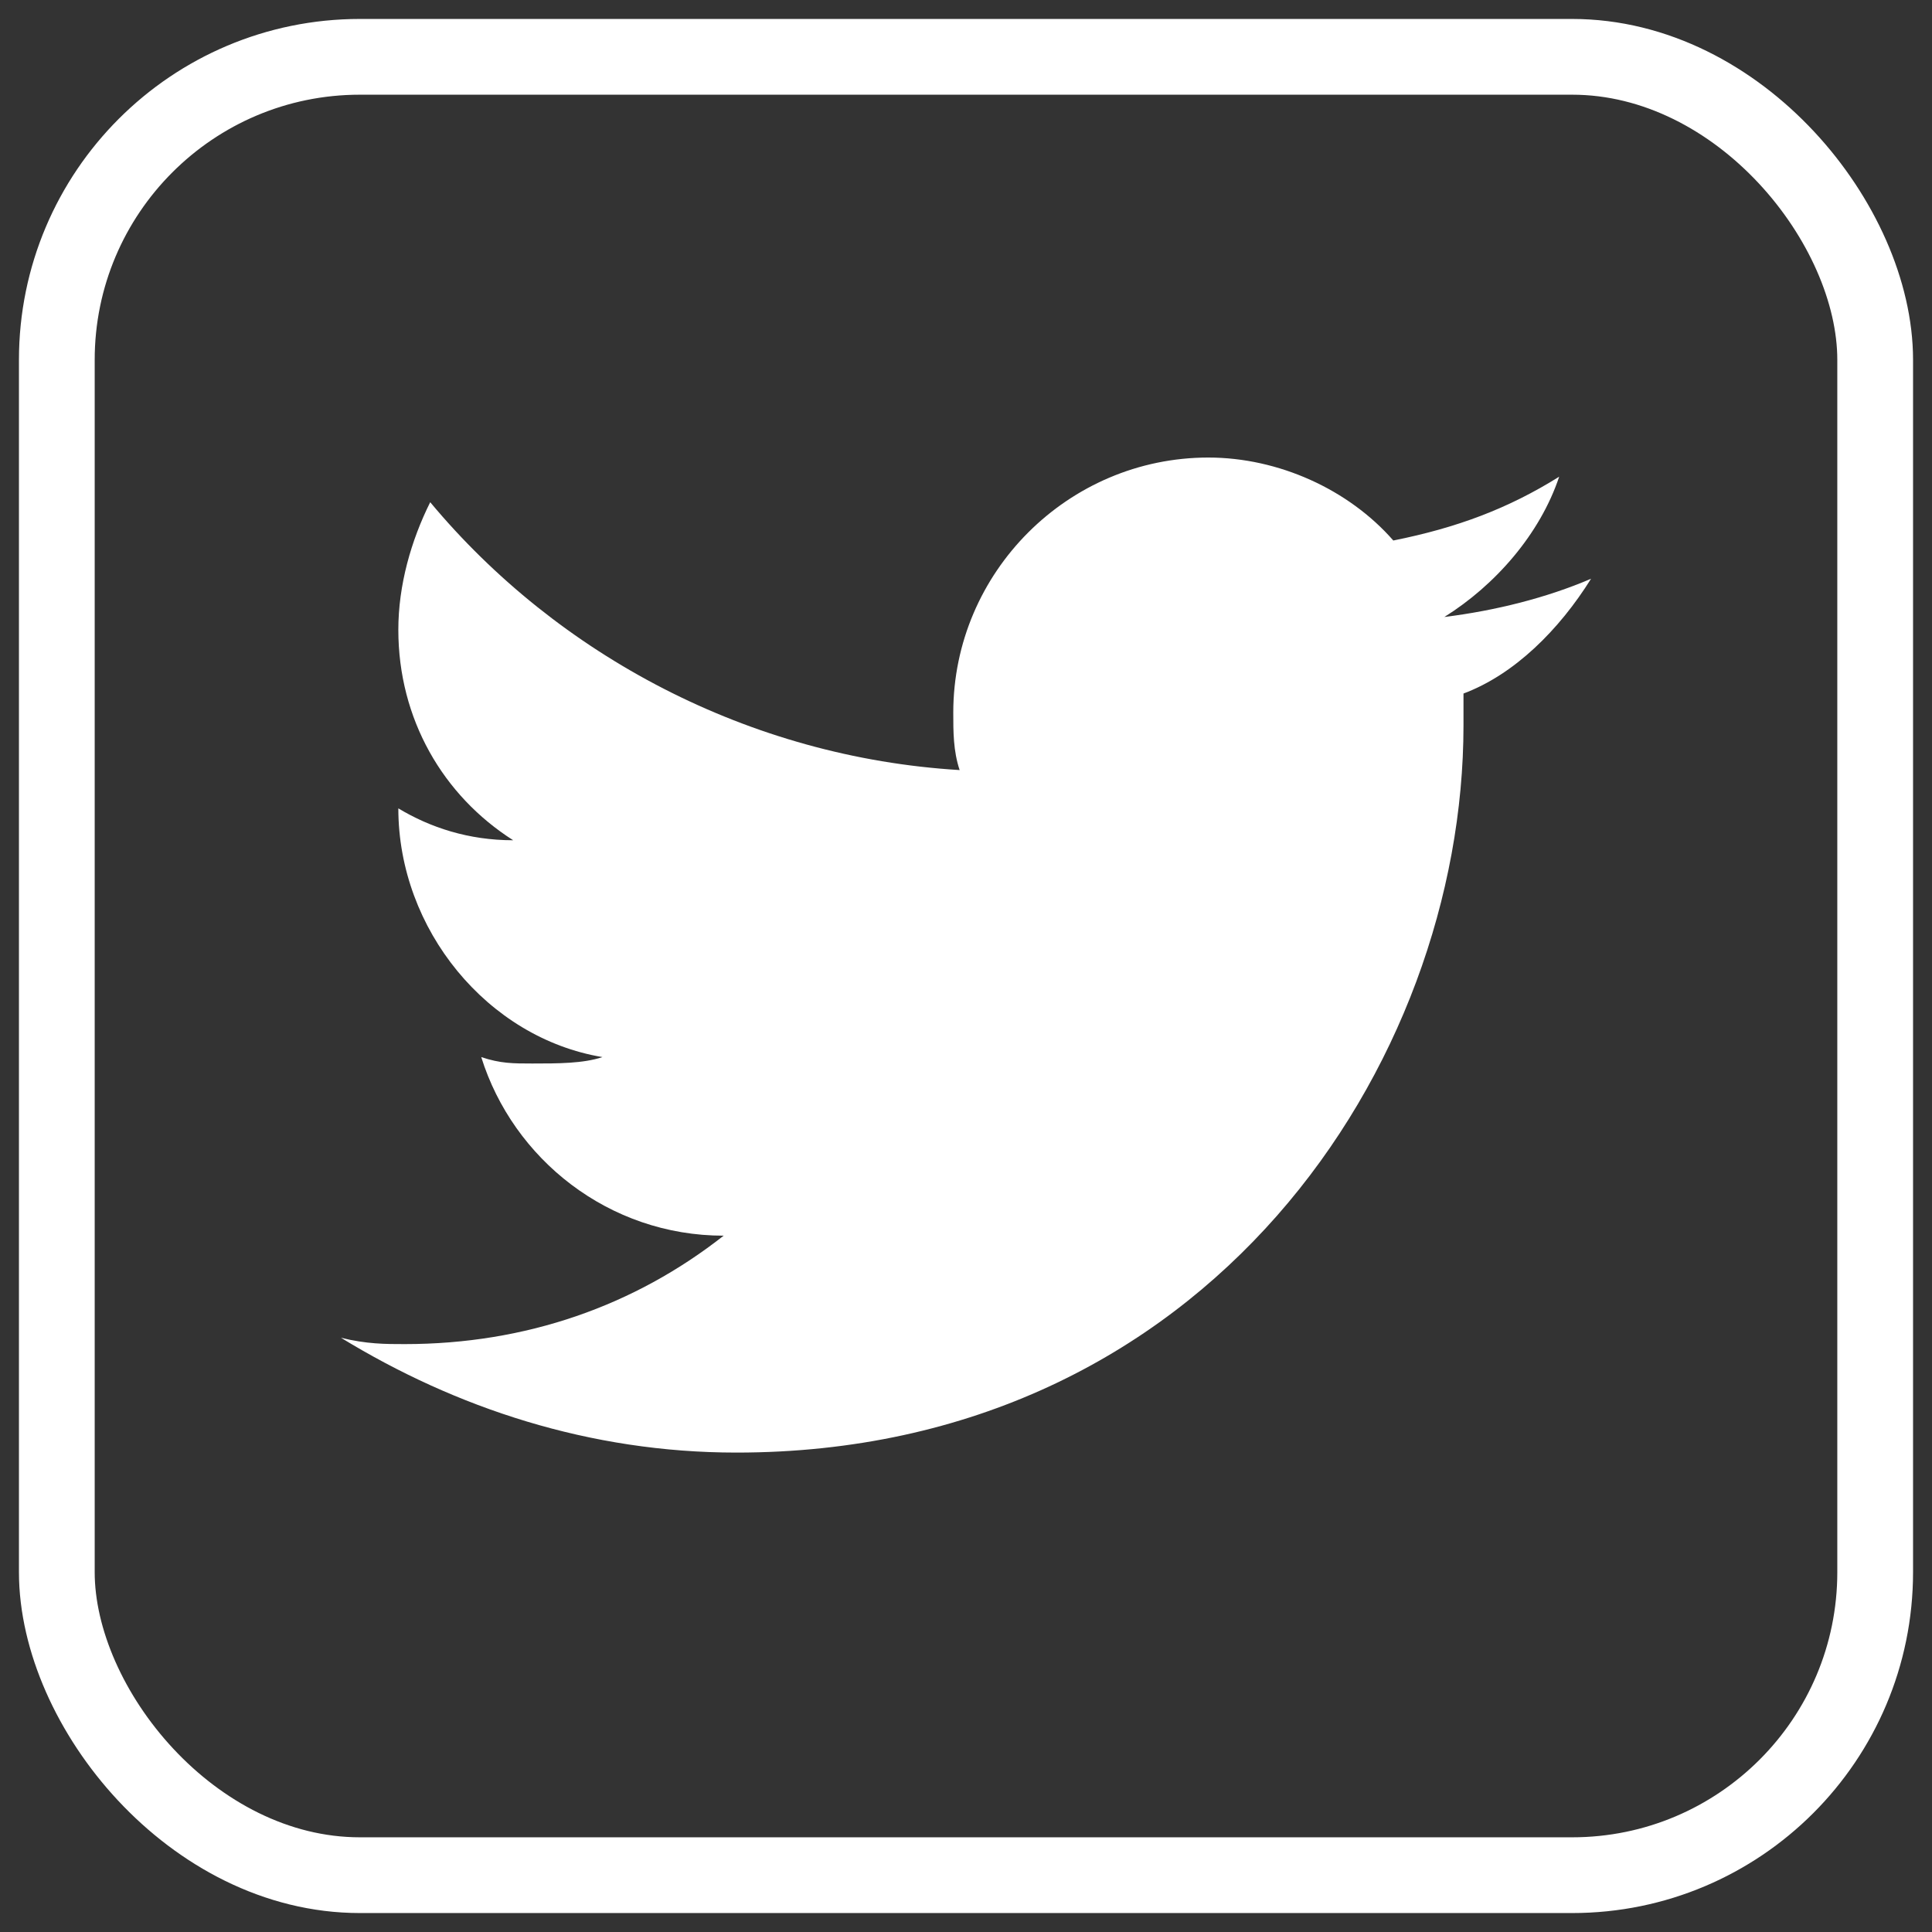 <svg width="34" height="34" viewBox="0 0 34 34" fill="none" xmlns="http://www.w3.org/2000/svg">
<rect x="0" y="0" width="34" height="34" fill="#333333" stroke="none"/>
<g id="Group 40">
<rect id="Rectangle 8" x="1" y="1" width="32" height="32" rx="5.333" stroke="white" stroke-width="1.333"/>
<path id="Vector" d="M28 10.185C27.214 10.522 26.316 10.746 25.418 10.858C26.316 10.297 27.102 9.399 27.439 8.389C26.541 8.95 25.643 9.287 24.52 9.512C23.735 8.614 22.5 8.052 21.265 8.052C18.796 8.052 16.776 10.073 16.776 12.542C16.776 12.879 16.776 13.216 16.888 13.552C13.184 13.328 9.816 11.532 7.571 8.838C7.235 9.512 7.01 10.297 7.01 11.083C7.01 12.654 7.796 14.001 9.031 14.787C8.245 14.787 7.571 14.563 7.01 14.226C7.01 16.358 8.582 18.267 10.602 18.603C10.265 18.716 9.816 18.716 9.367 18.716C9.031 18.716 8.806 18.716 8.469 18.603C9.031 20.399 10.714 21.746 12.735 21.746C11.163 22.981 9.255 23.654 7.122 23.654C6.786 23.654 6.449 23.654 6 23.542C8.02 24.777 10.377 25.563 12.959 25.563C21.265 25.563 25.755 18.716 25.755 12.767V12.205C26.653 11.869 27.439 11.083 28 10.185Z" fill="white"/>
</g>
</svg>
